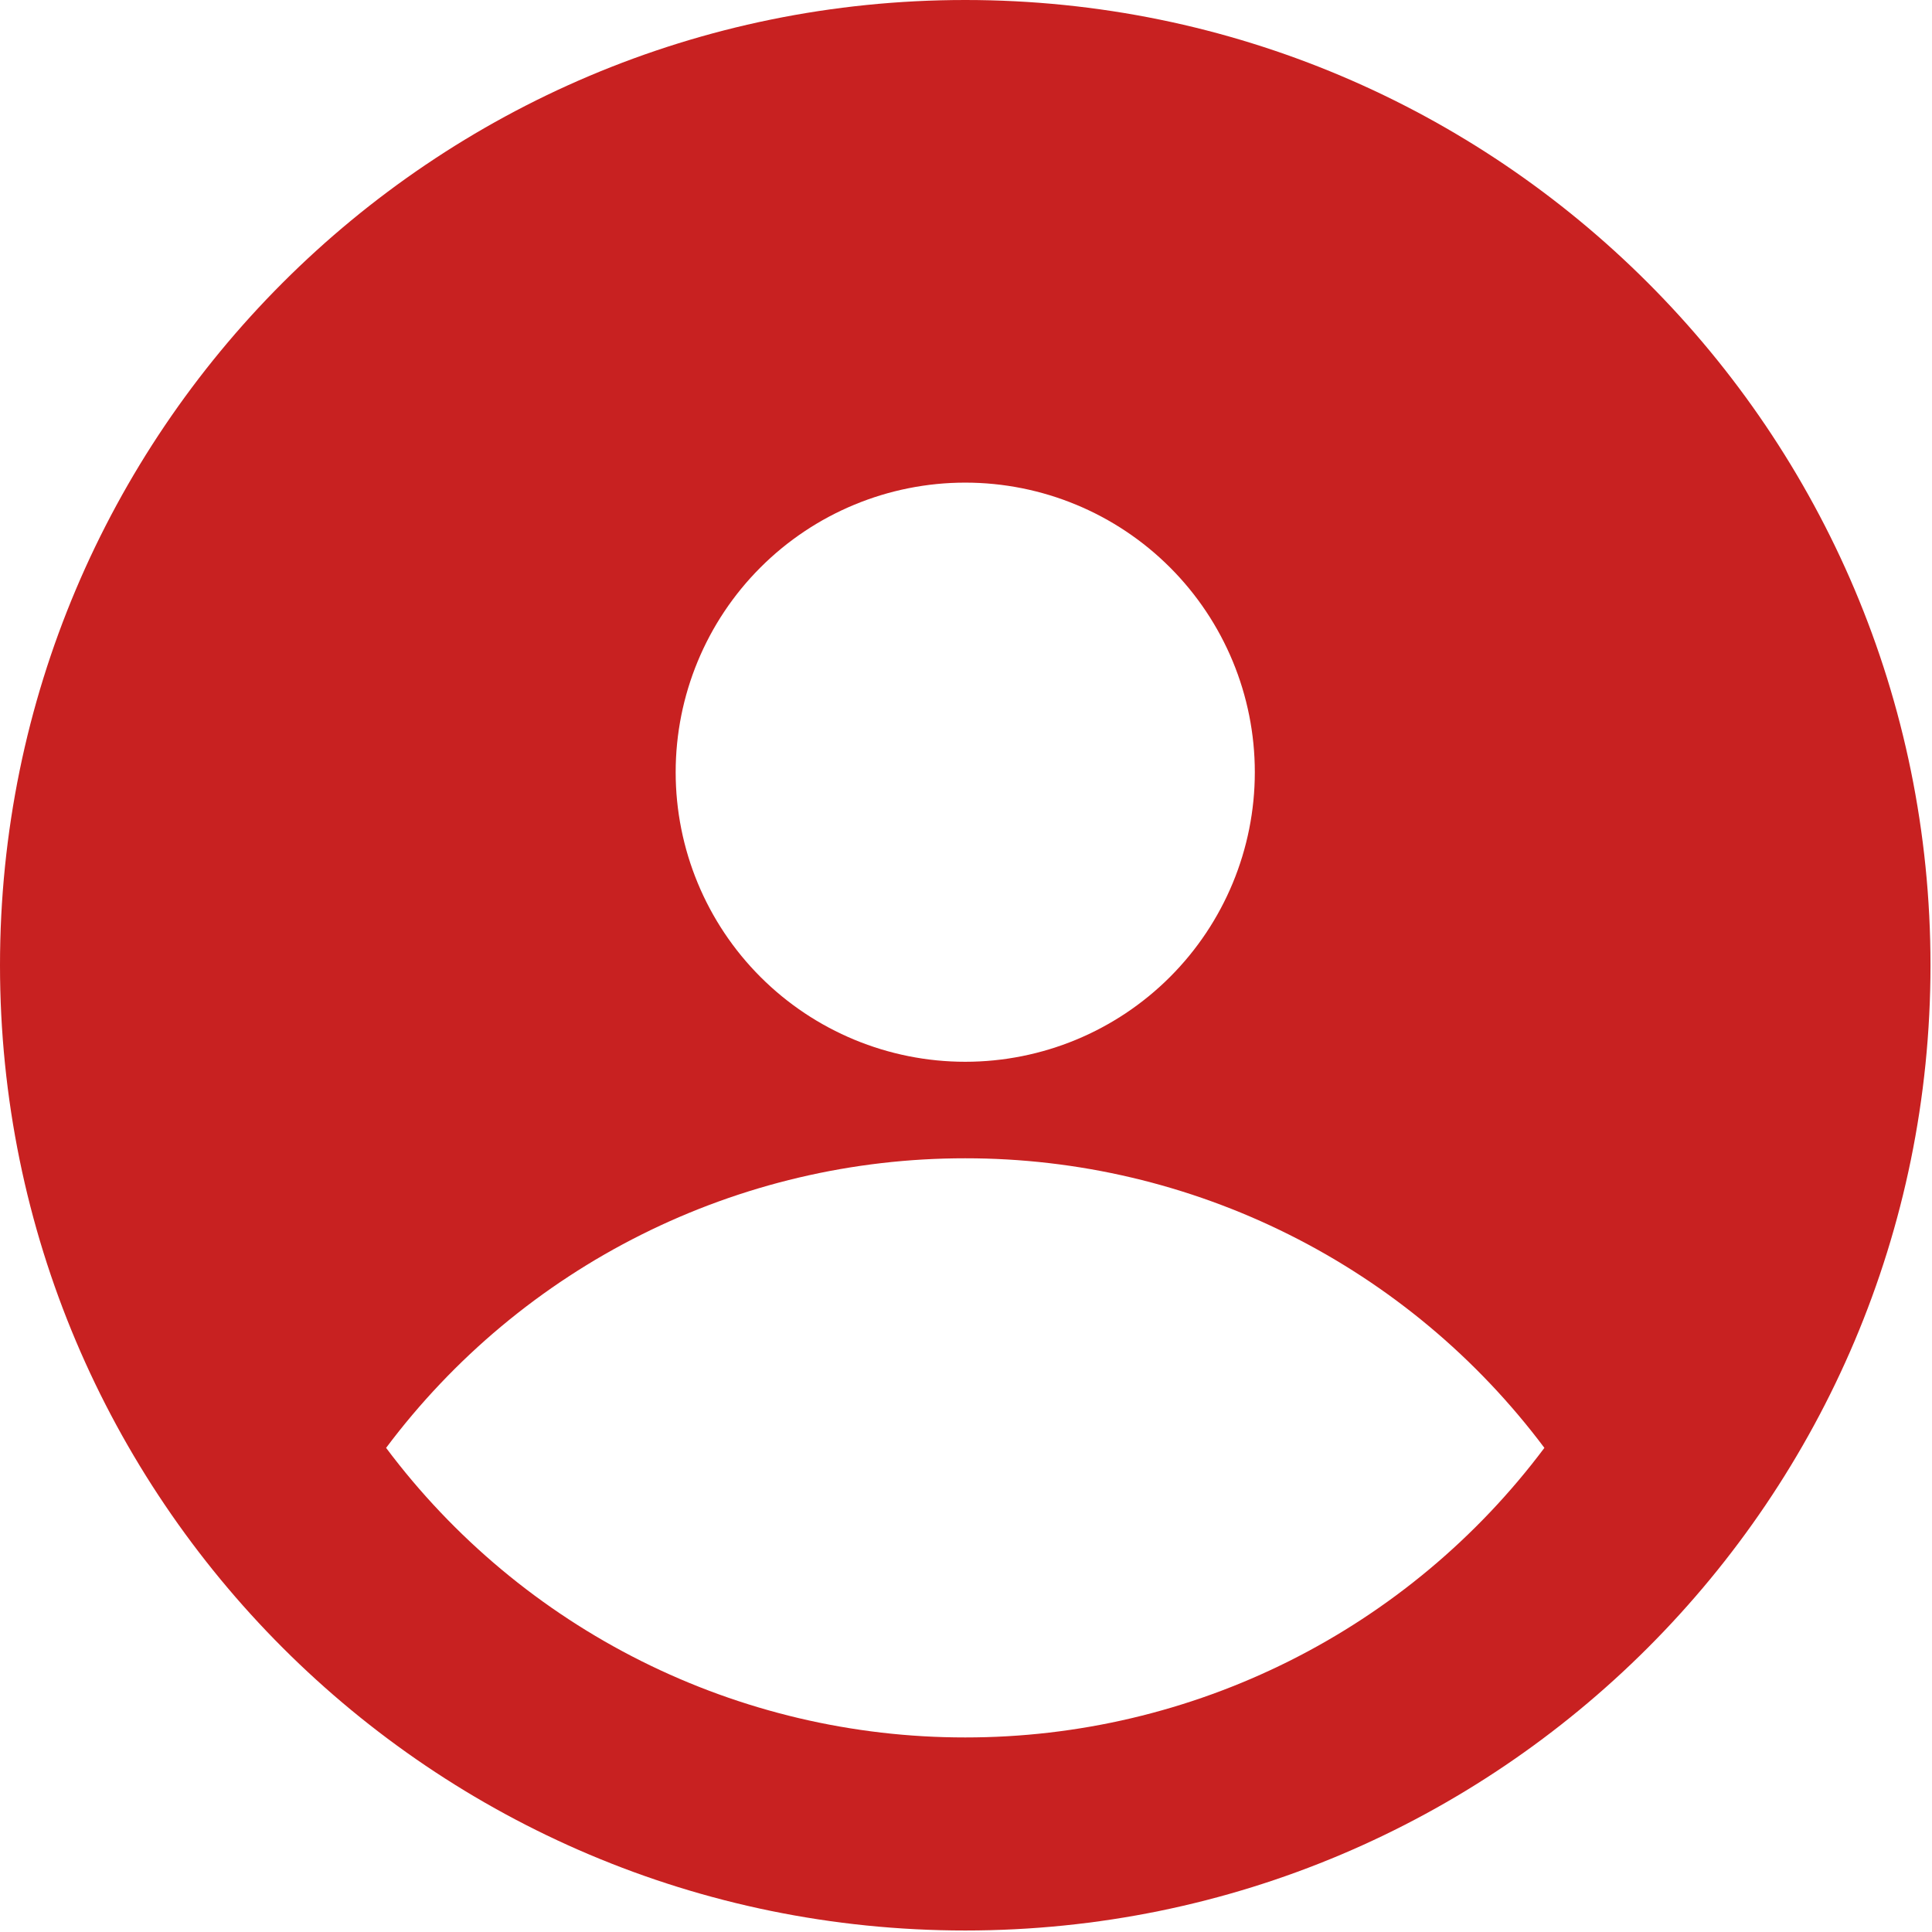 <svg width="20" height="20" viewBox="0 0 427 427" fill="none" xmlns="http://www.w3.org/2000/svg">
                                    <path fillRule="evenodd" clipRule="evenodd" d="M213.333 426.667C331.157 426.667 426.667 331.157 426.667 213.333C426.667 95.509 331.157 0 213.333 0C95.509 0 0 95.509 0 213.333C0 331.157 95.509 426.667 213.333 426.667ZM277.333 170.667C277.333 187.641 270.59 203.919 258.588 215.921C246.586 227.924 230.307 234.667 213.333 234.667C196.359 234.667 180.081 227.924 168.078 215.921C156.076 203.919 149.333 187.641 149.333 170.667C149.333 153.693 156.076 137.414 168.078 125.412C180.081 113.409 196.359 106.667 213.333 106.667C230.307 106.667 246.586 113.409 258.588 125.412C270.59 137.414 277.333 153.693 277.333 170.667ZM85.333 320C100.224 300.115 119.547 283.977 141.767 272.867C163.986 261.757 188.491 255.982 213.333 256C238.176 255.982 262.68 261.757 284.9 272.867C307.12 283.977 326.442 300.115 341.333 320C326.442 339.885 307.12 356.023 284.9 367.133C262.68 378.243 238.176 384.018 213.333 384C188.491 384.018 163.986 378.243 141.767 367.133C119.547 356.023 100.224 339.885 85.333 320Z" fill="#C82121" />
                                </svg>